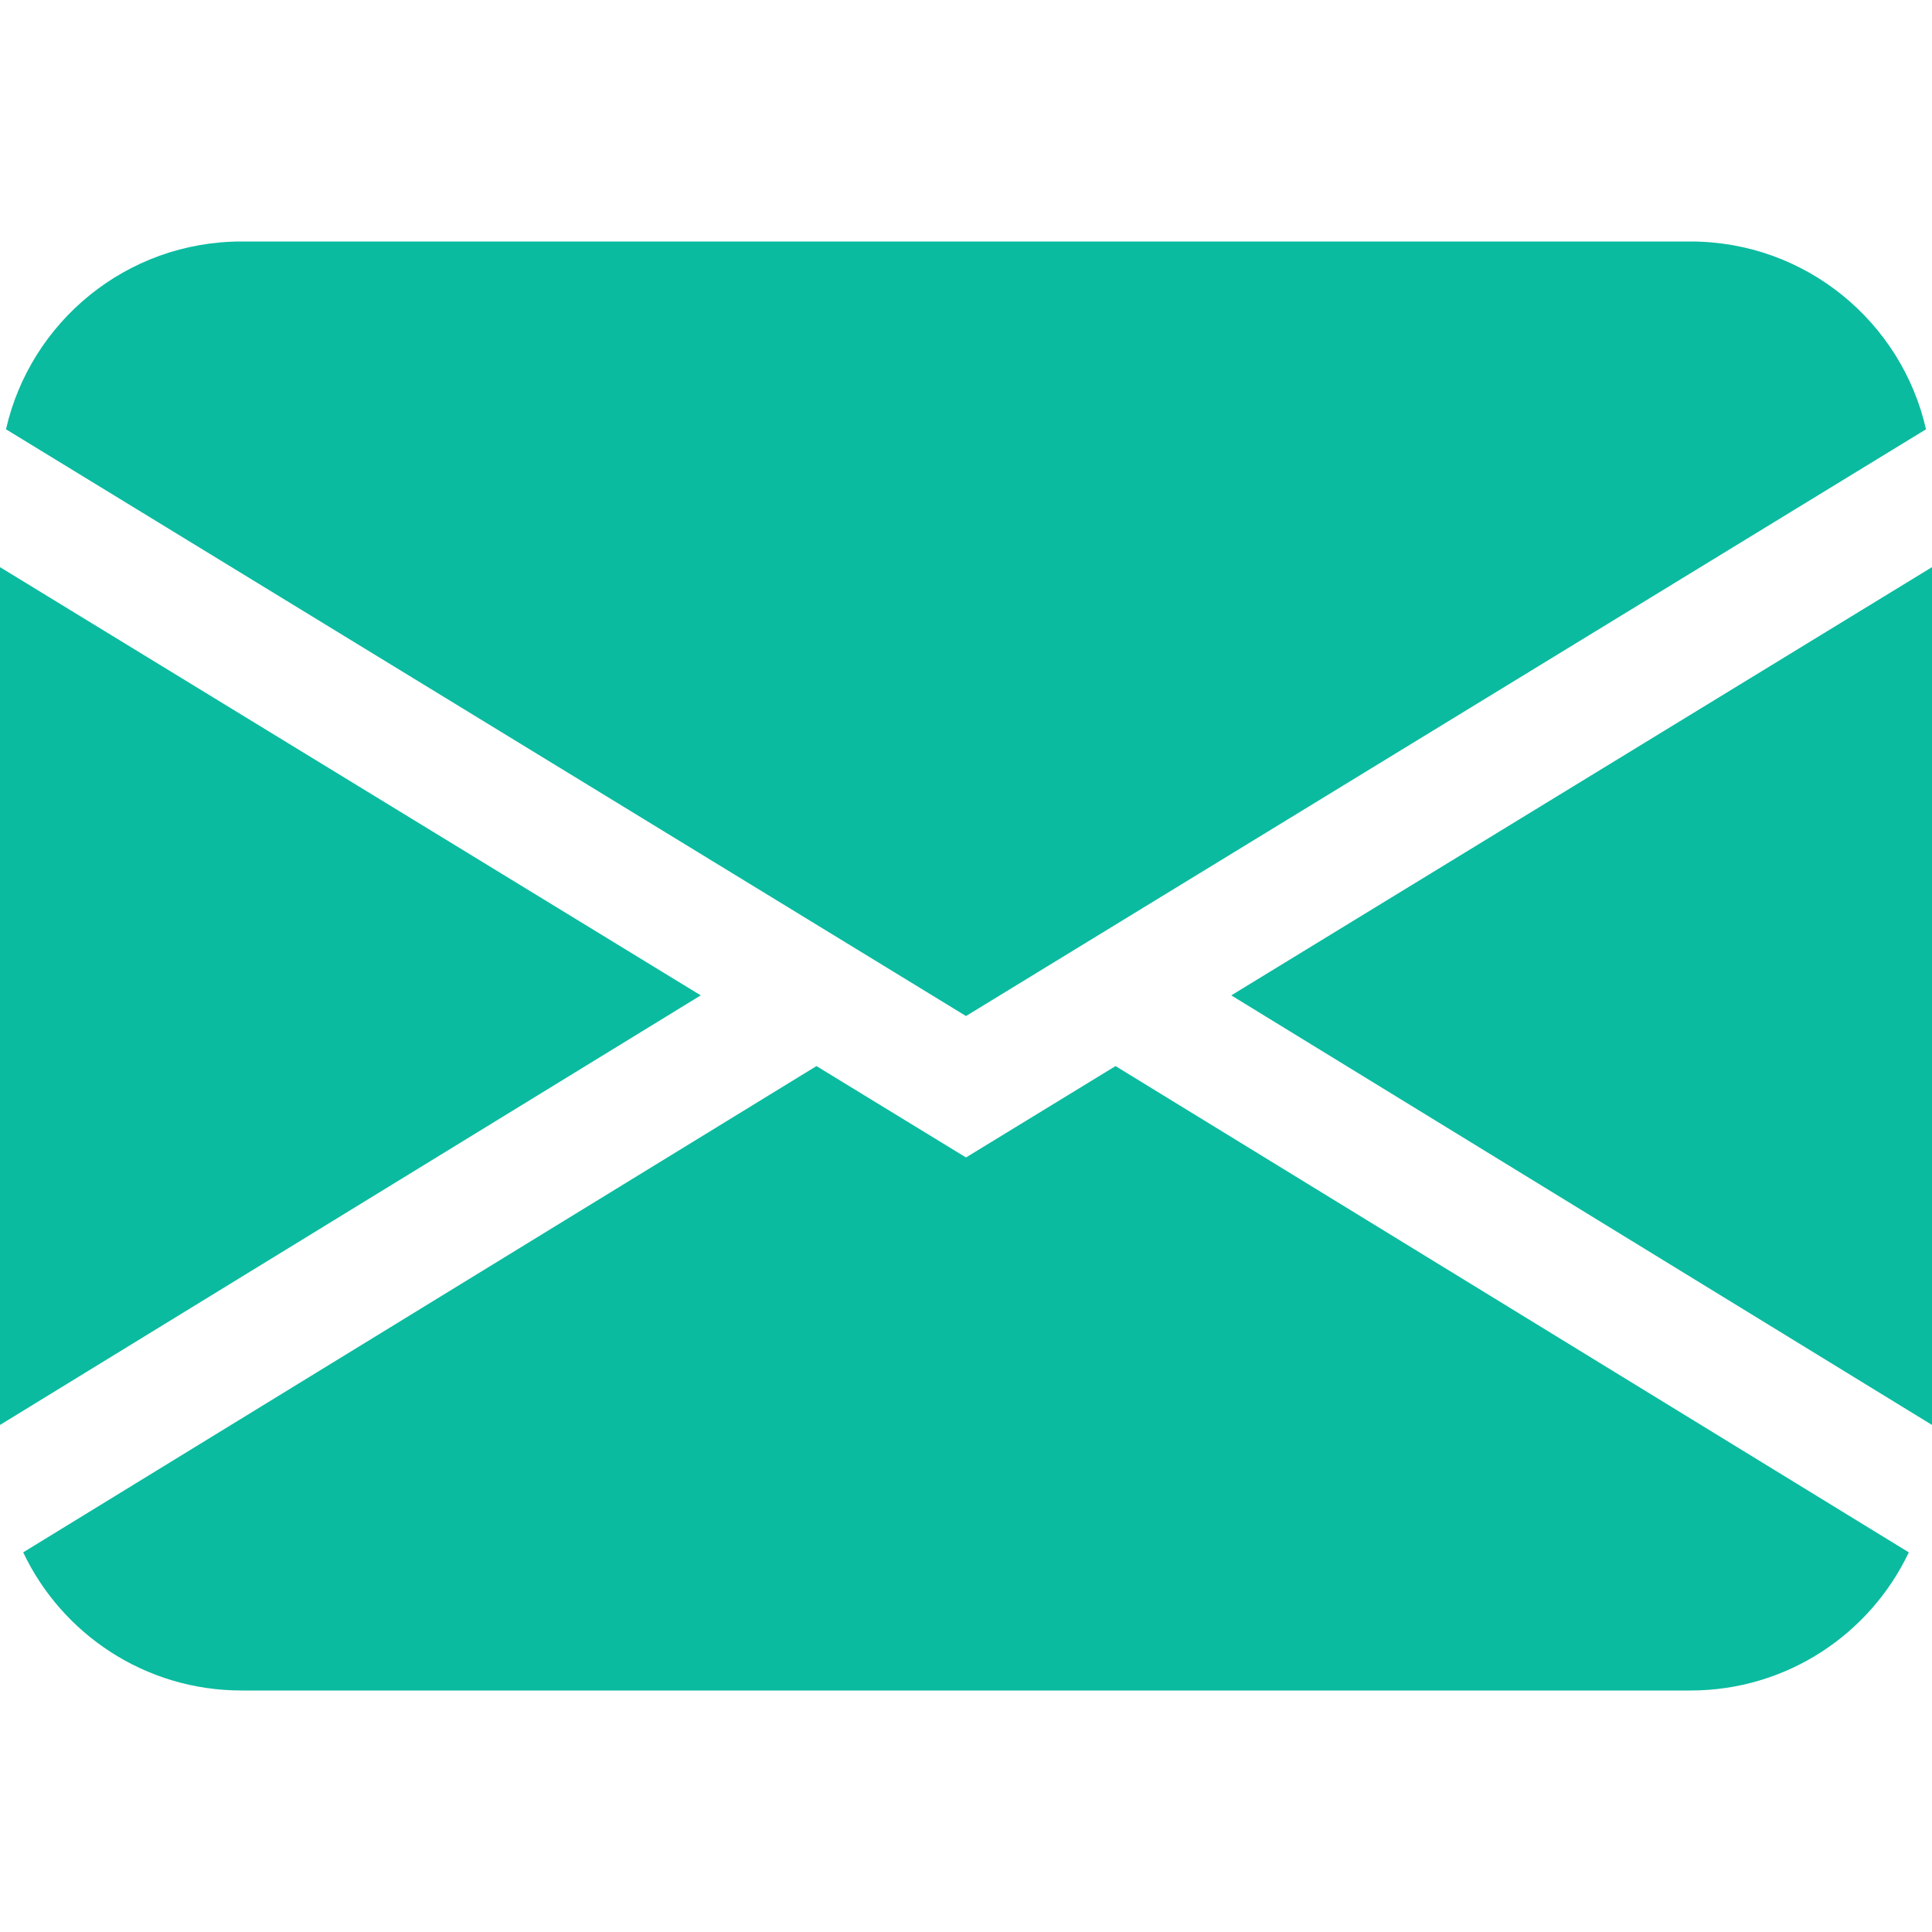 <svg width="20" height="20" viewBox="0 0 20 20" fill="none" xmlns="http://www.w3.org/2000/svg">
<path d="M0.062 4.444C0.315 3.331 1.31 2.5 2.5 2.5H17.5C18.69 2.5 19.685 3.331 19.938 4.444L10 10.518L0.062 4.444ZM0 5.871V14.751L7.254 10.304L0 5.871ZM8.452 11.036L0.24 16.07C0.641 16.915 1.502 17.5 2.5 17.5H17.5C18.498 17.5 19.359 16.915 19.76 16.07L11.548 11.036L10 11.982L8.452 11.036ZM12.746 10.304L20 14.751V5.871L12.746 10.304Z" fill="#0BBBA0"/>
</svg>
